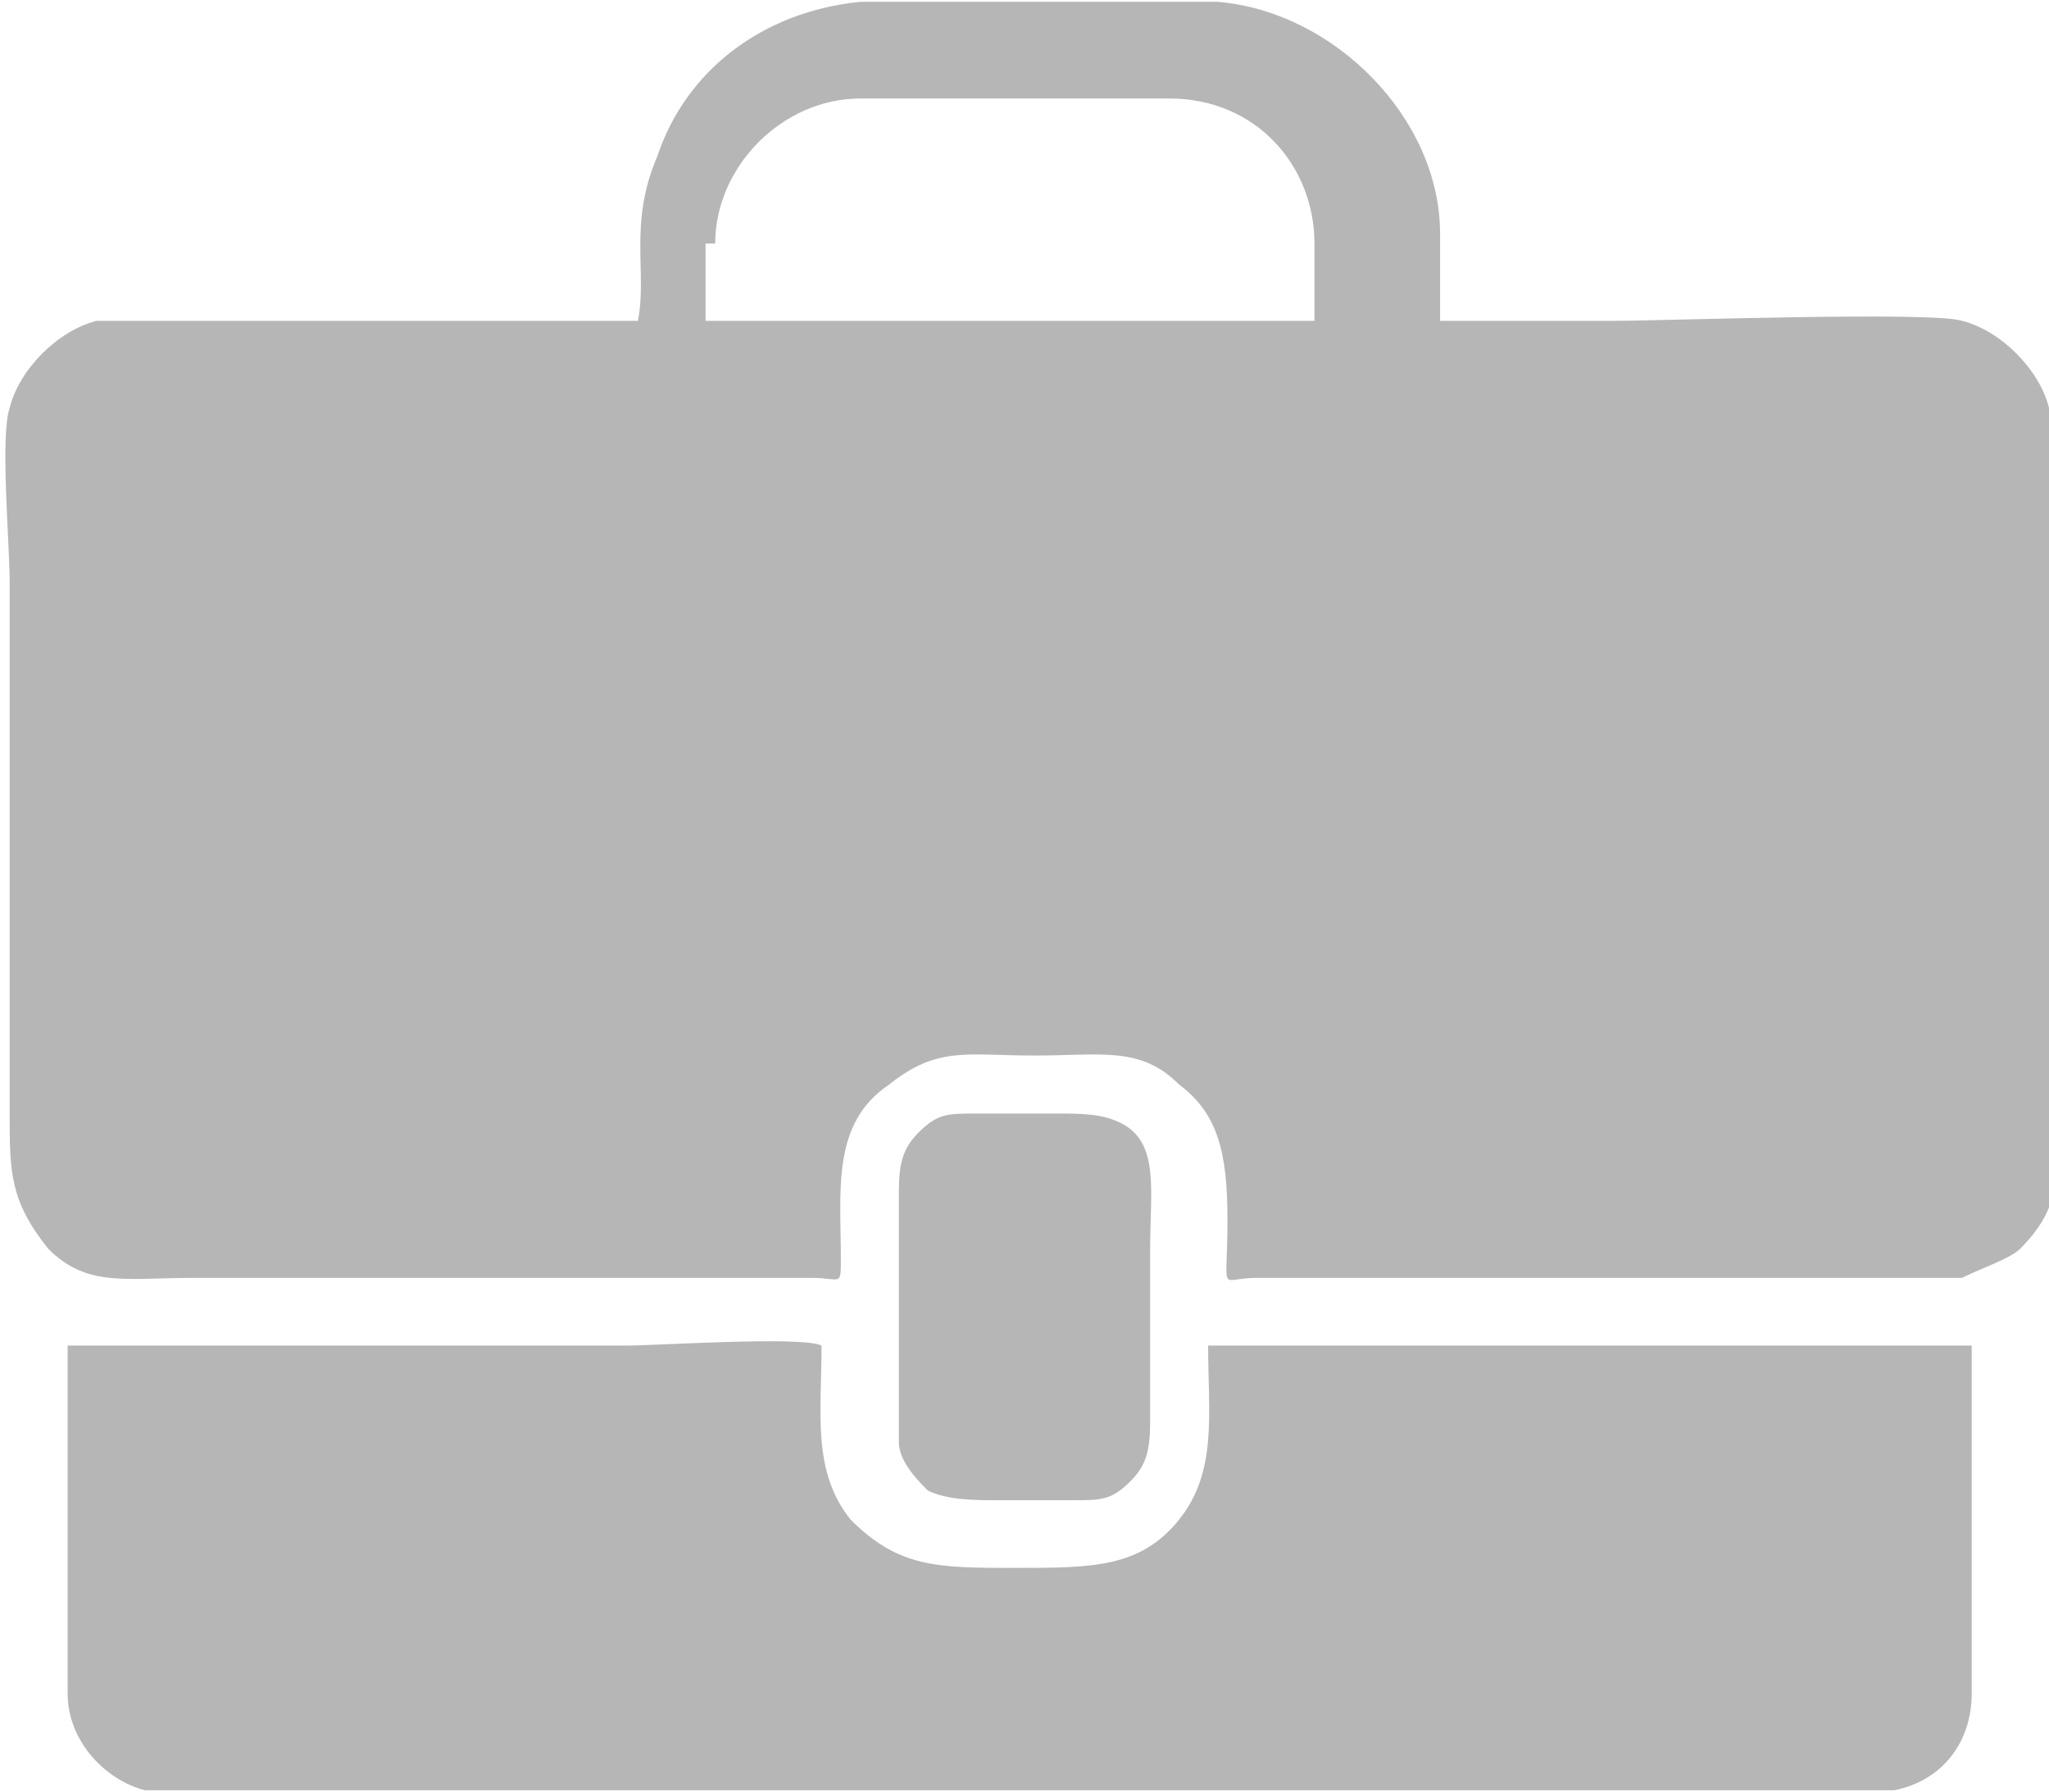 <?xml version="1.0" encoding="UTF-8"?>
<!DOCTYPE svg PUBLIC "-//W3C//DTD SVG 1.1//EN" "http://www.w3.org/Graphics/SVG/1.1/DTD/svg11.dtd">
<!-- Creator: CorelDRAW X6 -->
<svg xmlns="http://www.w3.org/2000/svg" xml:space="preserve" width="1.099in" height="0.961in" version="1.1" style="shape-rendering:geometricPrecision; text-rendering:geometricPrecision; image-rendering:optimizeQuality; fill-rule:evenodd; clip-rule:evenodd"
viewBox="0 0 212 185"
 xmlns:xlink="http://www.w3.org/1999/xlink">
 <defs>
  <style type="text/css">
   <![CDATA[
    .fil0 {fill:#b7b6b6}
   ]]>
  </style>
 </defs>
 <g id="Layer_x0020_1">
  <g id="_1003925232">
   <path class="fil0" d="M74 25c0,-8 7,-15 15,-15l32 0c9,0 15,7 15,15l0 8 -63 0 0 -8zm-10 8c-6,0 -12,0 -18,0 -6,0 -12,0 -18,0 -4,0 -14,0 -18,0 -4,1 -8,5 -9,9 -1,3 0,14 0,18l0 55c0,6 0,9 4,14 4,4 8,3 15,3l64 0c3,0 3,1 3,-2 0,-7 -1,-14 5,-18 5,-4 8,-3 15,-3 7,0 11,-1 15,3 4,3 5,7 5,14 0,8 -1,6 3,6 3,0 6,0 9,0l55 0c3,0 7,0 9,0 2,-1 5,-2 6,-3 4,-4 4,-7 4,-14l0 -55c0,-4 1,-14 -1,-18 -1,-4 -5,-8 -9,-9 -3,-1 -31,0 -36,0 -6,0 -12,0 -18,0 0,-2 0,-7 0,-9 0,-12 -11,-23 -23,-24l-37 0c-10,1 -18,7 -21,16 -3,7 -1,12 -2,17z"/>
   <path class="fil0" d="M7 139c0,6 0,13 0,18 0,6 0,12 0,18 0,5 4,9 8,10 2,0 7,0 9,0l154 0c3,0 17,0 18,0 5,-1 8,-5 8,-10 0,-6 0,-12 0,-18 0,-6 0,-13 0,-18 -13,0 -27,0 -40,0 -5,0 -38,0 -39,0 0,7 1,13 -3,18 -4,5 -9,5 -17,5 -8,0 -12,0 -17,-5 -4,-5 -3,-11 -3,-18 -2,-1 -17,0 -20,0l-60 0z"/>
   <path class="fil0" d="M93 149c0,2 2,4 3,5 2,1 5,1 7,1 3,0 6,0 8,0 3,0 4,0 6,-2 2,-2 2,-4 2,-7l0 -17c0,-6 1,-11 -3,-13 -2,-1 -4,-1 -7,-1 -3,0 -6,0 -8,0 -3,0 -4,0 -6,2 -2,2 -2,4 -2,7 0,3 0,6 0,8 0,3 0,6 0,8 0,2 0,6 0,8z"/>
  </g>
 </g>
</svg>
